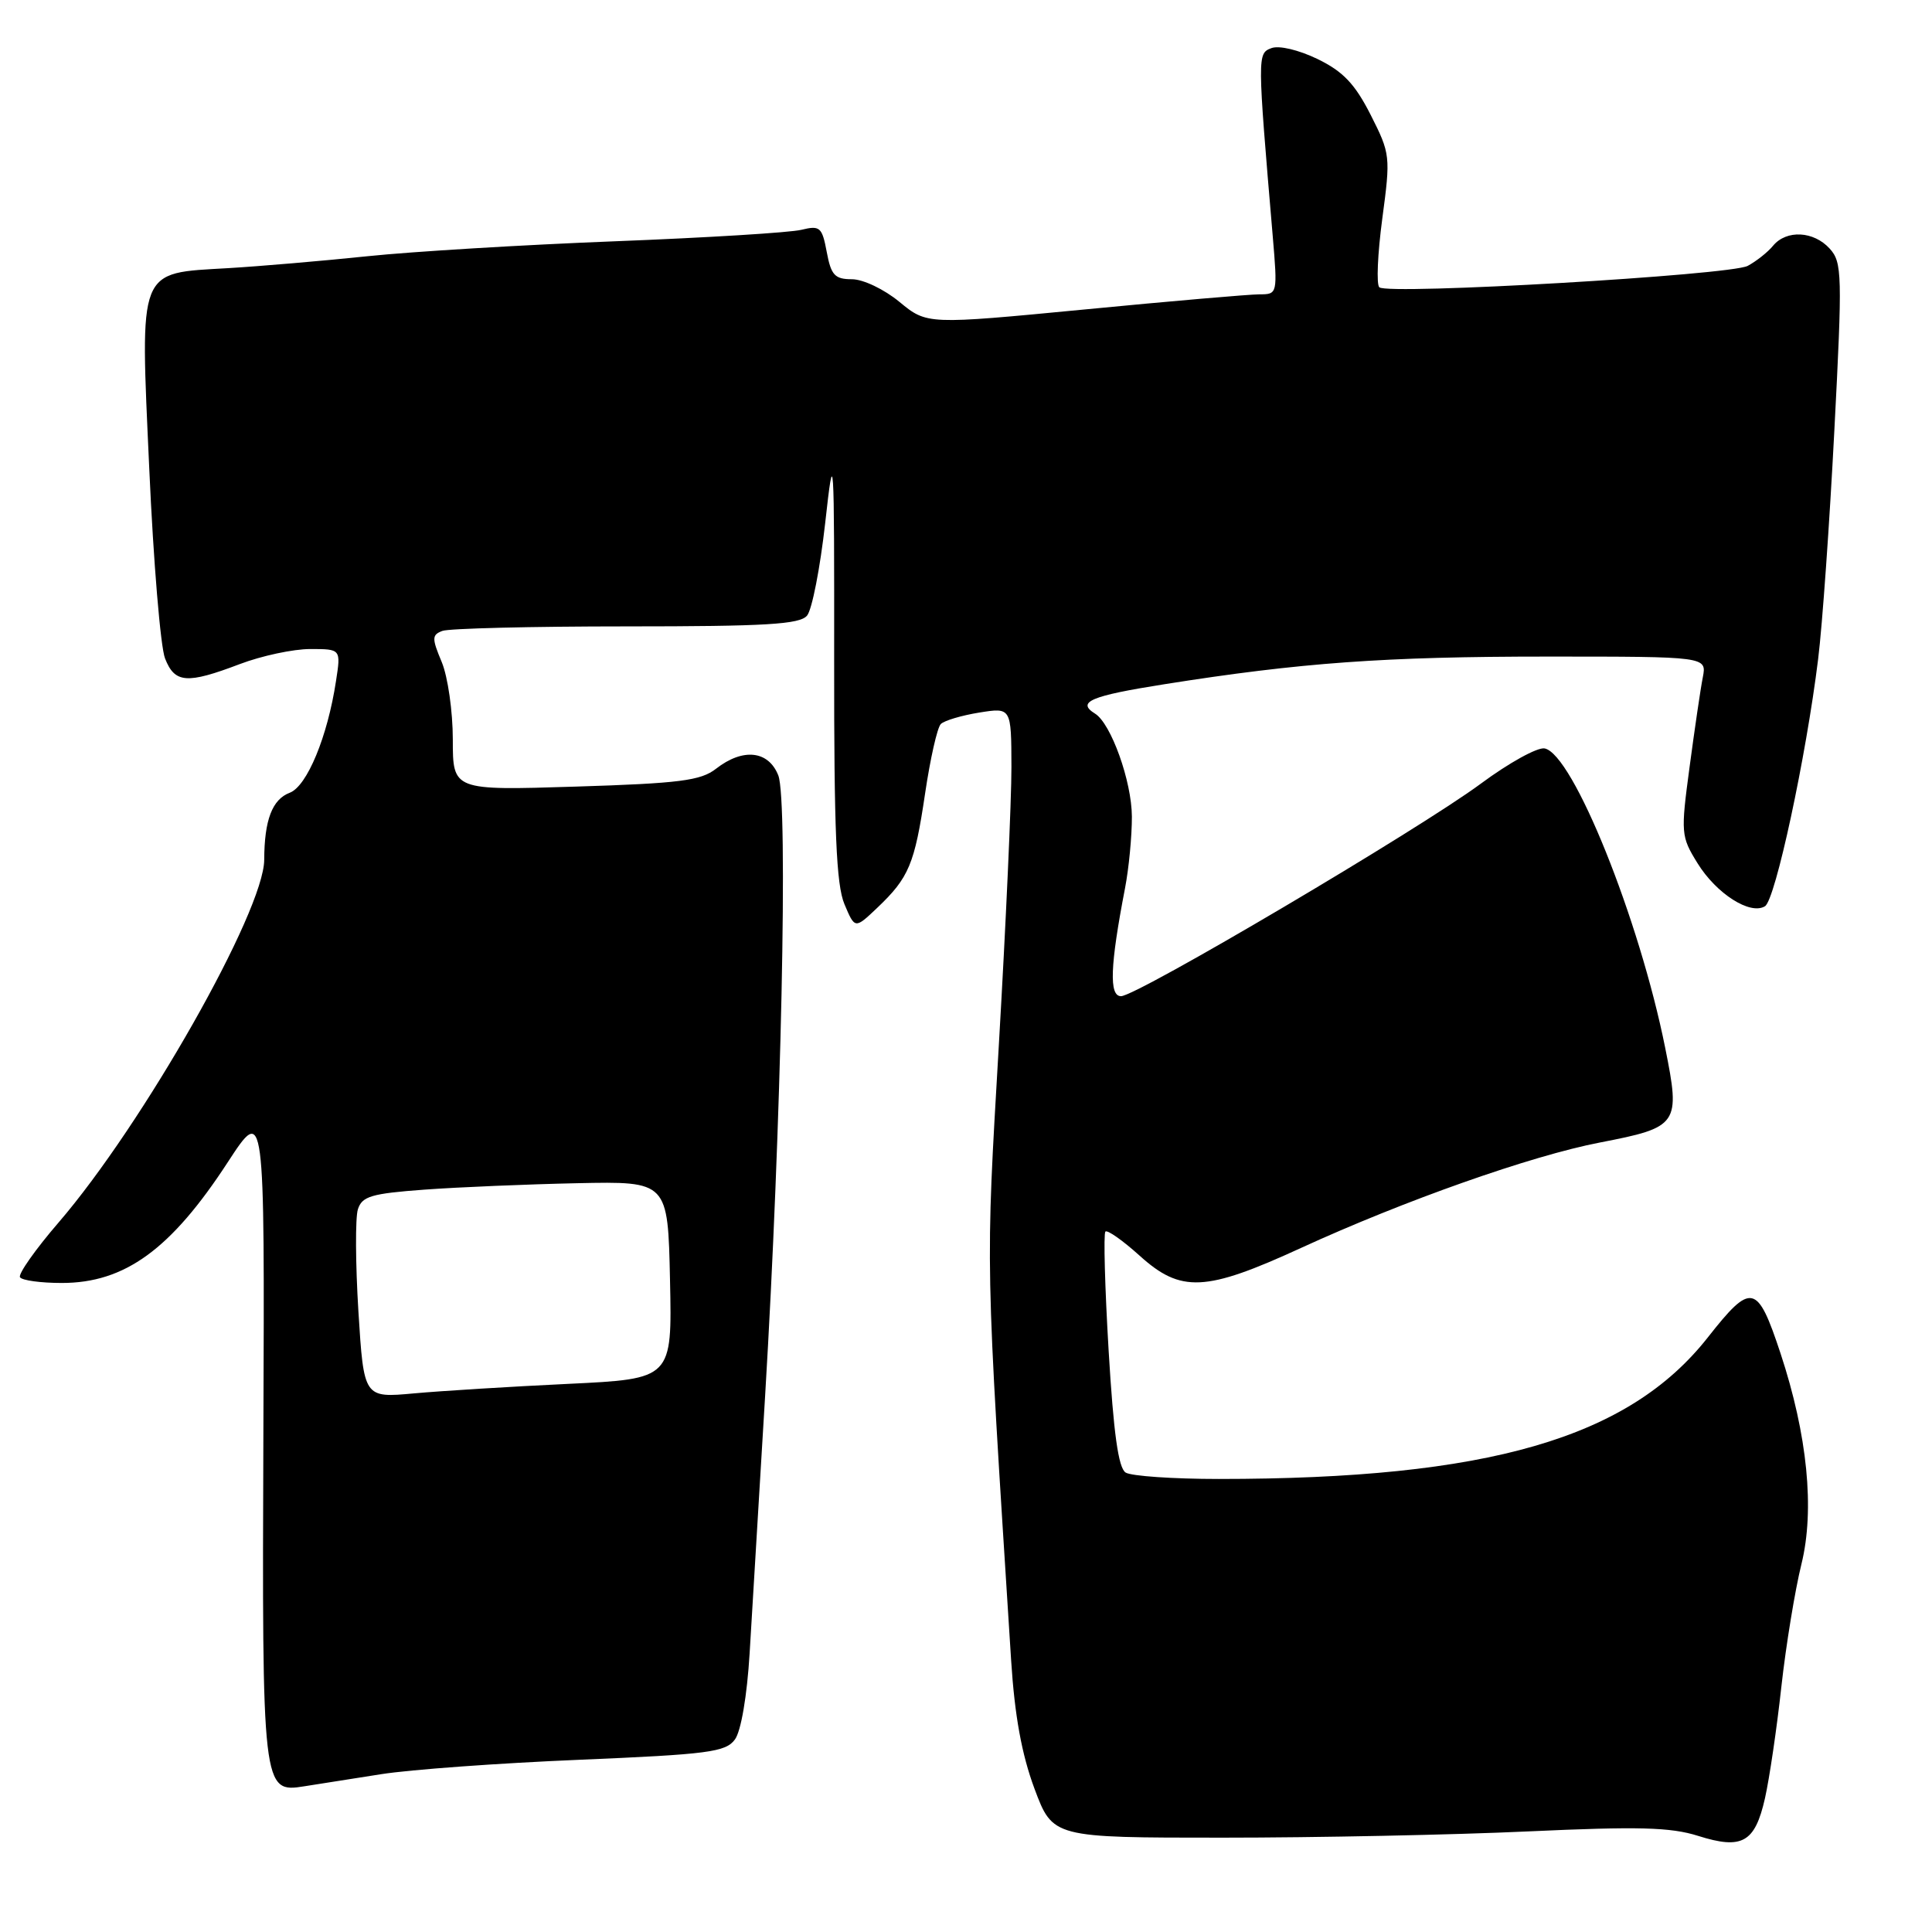 <?xml version="1.0" encoding="UTF-8" standalone="no"?>
<!DOCTYPE svg PUBLIC "-//W3C//DTD SVG 1.1//EN" "http://www.w3.org/Graphics/SVG/1.1/DTD/svg11.dtd" >
<svg xmlns="http://www.w3.org/2000/svg" xmlns:xlink="http://www.w3.org/1999/xlink" version="1.1" viewBox="0 0 256 256">
 <g >
 <path fill="currentColor"
d=" M 233.87 238.27 C 234.46 235.65 235.44 229.00 236.04 223.50 C 236.65 218.00 237.85 210.69 238.70 207.25 C 240.48 200.04 239.50 190.14 235.93 179.33 C 232.85 170.03 232.08 169.86 226.29 177.22 C 215.78 190.58 197.17 195.97 161.50 195.97 C 155.45 195.97 149.89 195.59 149.15 195.12 C 148.19 194.51 147.55 189.90 146.90 178.97 C 146.40 170.55 146.21 163.46 146.47 163.19 C 146.73 162.93 148.76 164.36 150.98 166.36 C 156.48 171.34 159.71 171.18 172.39 165.36 C 186.07 159.08 202.91 153.14 211.99 151.39 C 222.43 149.37 222.69 149.01 220.65 138.86 C 217.22 121.74 208.42 99.90 204.67 99.17 C 203.72 98.99 199.93 101.09 196.23 103.83 C 188.02 109.91 150.63 132.00 148.54 132.00 C 146.94 132.00 147.09 127.97 149.07 117.70 C 149.58 115.06 149.99 110.79 149.98 108.20 C 149.96 103.53 147.22 95.87 145.10 94.56 C 142.61 93.02 144.50 92.21 154.25 90.67 C 172.37 87.80 183.47 87.00 205.04 87.00 C 226.16 87.00 226.16 87.00 225.63 89.75 C 225.33 91.26 224.55 96.60 223.88 101.61 C 222.70 110.41 222.73 110.83 224.93 114.38 C 227.42 118.42 231.92 121.29 233.87 120.08 C 235.25 119.23 239.32 100.28 240.91 87.35 C 241.47 82.87 242.43 69.24 243.06 57.05 C 244.14 36.36 244.09 34.76 242.45 32.95 C 240.33 30.61 236.73 30.42 234.95 32.55 C 234.25 33.41 232.73 34.61 231.58 35.23 C 229.29 36.46 183.94 39.10 182.77 38.07 C 182.36 37.72 182.54 33.62 183.16 28.97 C 184.27 20.69 184.23 20.38 181.62 15.22 C 179.53 11.11 177.97 9.47 174.58 7.82 C 172.07 6.61 169.47 5.99 168.46 6.38 C 166.60 7.09 166.60 7.26 168.64 31.25 C 169.29 38.94 169.28 39.00 166.90 39.00 C 165.58 39.00 155.13 39.90 143.67 41.01 C 122.84 43.01 122.84 43.01 119.19 40.01 C 117.16 38.33 114.37 37.00 112.88 37.00 C 110.62 37.00 110.12 36.46 109.55 33.40 C 108.93 30.09 108.65 29.85 106.19 30.45 C 104.71 30.82 93.60 31.50 81.50 31.97 C 69.40 32.44 54.64 33.33 48.71 33.95 C 42.77 34.57 34.46 35.28 30.25 35.53 C 18.17 36.24 18.56 35.23 19.78 62.14 C 20.33 74.44 21.27 85.74 21.87 87.25 C 23.16 90.54 24.76 90.66 31.76 88.00 C 34.65 86.90 38.86 86.00 41.10 86.00 C 45.18 86.00 45.18 86.00 44.52 90.25 C 43.40 97.62 40.68 104.17 38.40 105.04 C 36.07 105.92 35.03 108.65 35.01 113.92 C 34.99 120.71 18.96 148.98 7.76 161.99 C 4.69 165.55 2.39 168.82 2.65 169.24 C 2.91 169.66 5.40 170.00 8.19 170.00 C 16.54 170.00 22.66 165.55 30.18 154.00 C 35.07 146.50 35.07 146.50 34.90 189.57 C 34.72 237.23 34.76 237.59 40.34 236.69 C 42.08 236.41 46.65 235.69 50.50 235.09 C 54.35 234.48 66.17 233.62 76.76 233.18 C 93.87 232.46 96.16 232.16 97.38 230.49 C 98.19 229.39 98.99 224.71 99.33 219.06 C 99.64 213.80 100.57 198.47 101.38 185.00 C 103.53 149.33 104.45 106.13 103.13 102.75 C 101.83 99.45 98.45 99.08 94.88 101.86 C 92.86 103.44 90.07 103.80 76.25 104.23 C 60.00 104.74 60.00 104.74 60.00 97.99 C 60.00 94.28 59.34 89.66 58.53 87.72 C 57.21 84.57 57.22 84.13 58.61 83.60 C 59.46 83.27 70.42 83.00 82.96 83.00 C 101.51 83.00 105.98 82.73 106.94 81.57 C 107.60 80.78 108.67 75.27 109.34 69.32 C 110.50 58.91 110.55 59.59 110.53 87.50 C 110.51 110.08 110.81 117.23 111.89 119.80 C 113.28 123.10 113.28 123.10 116.23 120.30 C 120.45 116.29 121.19 114.50 122.58 105.14 C 123.26 100.55 124.19 96.41 124.66 95.94 C 125.12 95.48 127.41 94.80 129.75 94.42 C 134.00 93.74 134.00 93.74 134.02 101.62 C 134.03 105.95 133.28 122.55 132.35 138.50 C 130.59 168.85 130.53 165.76 133.98 220.00 C 134.45 227.35 135.38 232.45 137.07 237.00 C 139.50 243.50 139.50 243.50 162.00 243.50 C 174.38 243.50 192.60 243.13 202.50 242.67 C 217.07 242.00 221.36 242.11 225.00 243.26 C 230.84 245.11 232.54 244.16 233.87 238.27 Z  M 47.49 173.76 C 47.10 167.44 47.07 161.37 47.42 160.25 C 47.97 158.51 49.20 158.15 56.28 157.63 C 60.80 157.30 69.90 156.92 76.50 156.78 C 88.50 156.53 88.50 156.53 88.78 169.62 C 89.06 182.71 89.06 182.71 75.28 183.37 C 67.70 183.73 58.51 184.30 54.86 184.63 C 48.21 185.24 48.21 185.24 47.49 173.76 Z "/>
</g>
</svg>